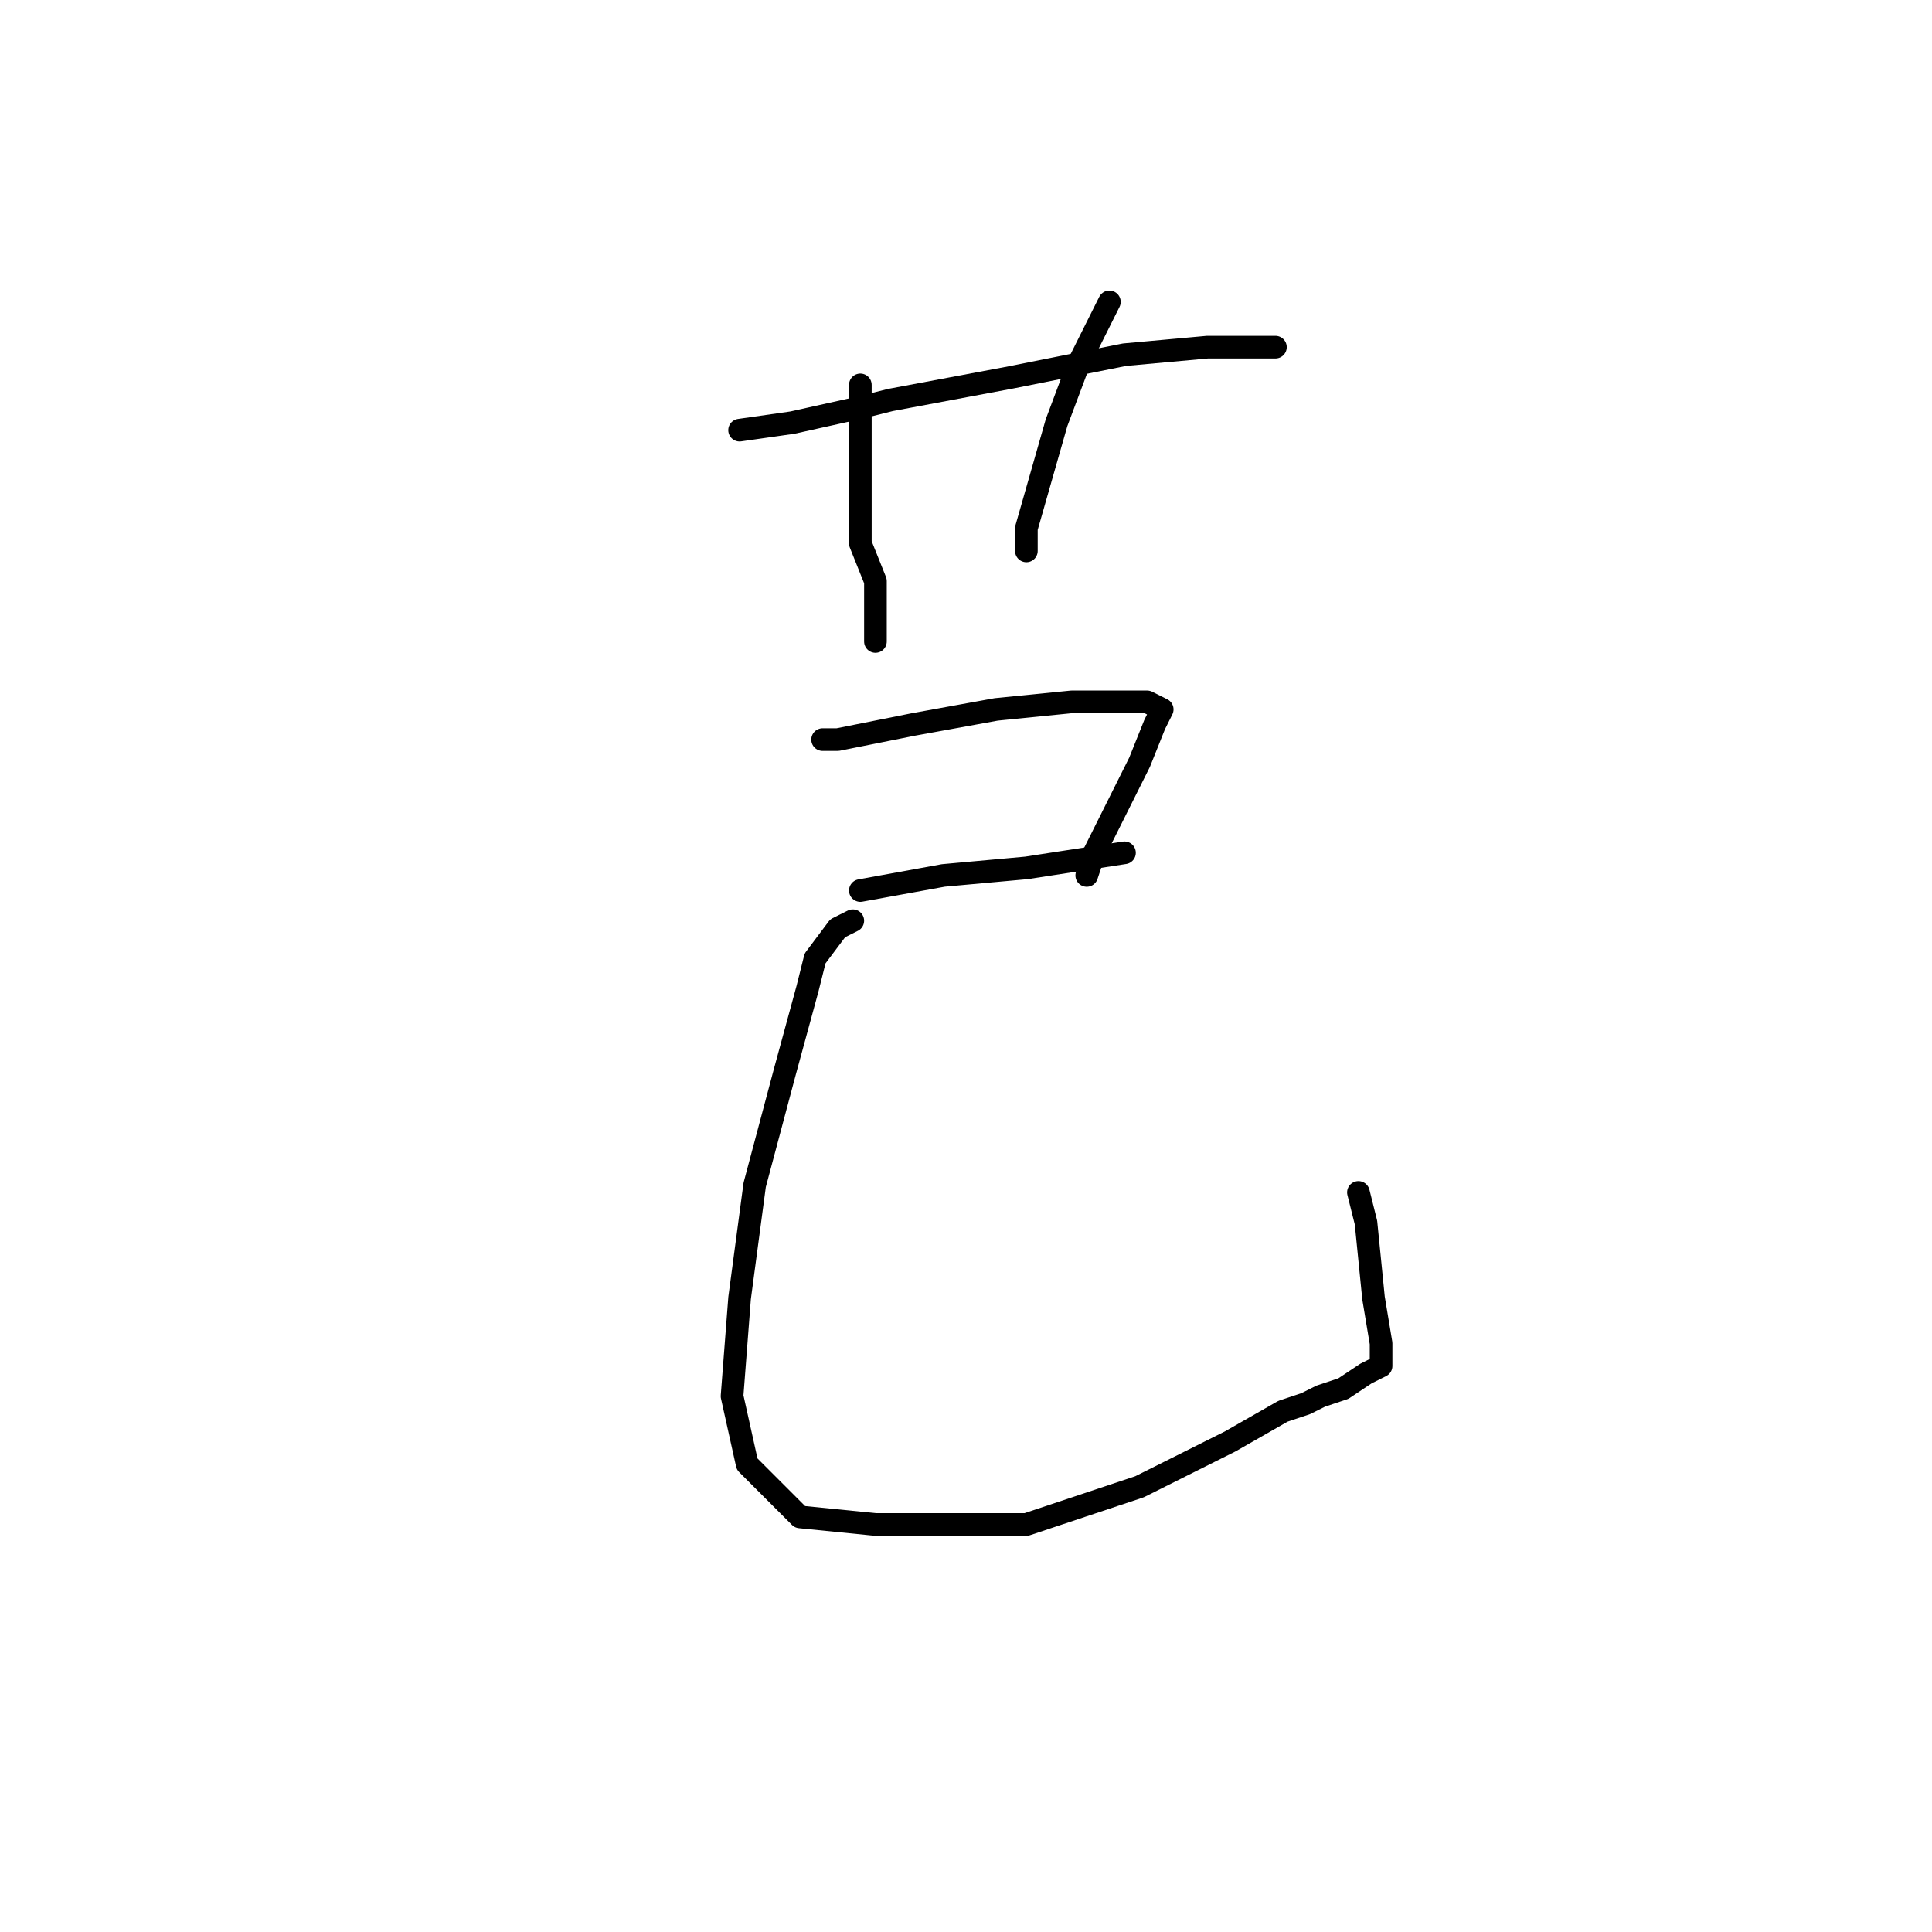 <?xml version="1.0" standalone="no"?>
    <svg width="256" height="256" xmlns="http://www.w3.org/2000/svg" version="1.1">
    <polyline stroke="black" stroke-width="3" stroke-linecap="round" fill="transparent" stroke-linejoin="round" points="98 57 105 56 114 54 118 53 134 50 149 47 160 46 168 46 169 46 169 46 " />
        <polyline stroke="black" stroke-width="3" stroke-linecap="round" fill="transparent" stroke-linejoin="round" points="114 51 114 59 114 67 114 70 114 72 116 77 116 82 116 85 116 85 " />
        <polyline stroke="black" stroke-width="3" stroke-linecap="round" fill="transparent" stroke-linejoin="round" points="147 40 143 48 140 56 136 70 136 73 136 73 " />
        <polyline stroke="black" stroke-width="3" stroke-linecap="round" fill="transparent" stroke-linejoin="round" points="109 98 110 98 111 98 116 97 121 96 132 94 142 93 149 93 152 93 154 94 153 96 151 101 148 107 145 113 144 116 144 116 " />
        <polyline stroke="black" stroke-width="3" stroke-linecap="round" fill="transparent" stroke-linejoin="round" points="114 118 125 116 136 115 149 113 149 113 " />
        <polyline stroke="black" stroke-width="3" stroke-linecap="round" fill="transparent" stroke-linejoin="round" points="113 122 111 123 108 127 107 131 104 142 100 157 98 172 97 185 99 194 104 199 106 201 116 202 119 202 132 202 136 202 151 197 163 191 170 187 173 186 175 185 178 184 181 182 183 181 183 180 183 178 182 172 181 162 180 158 180 158 " />
        </svg>